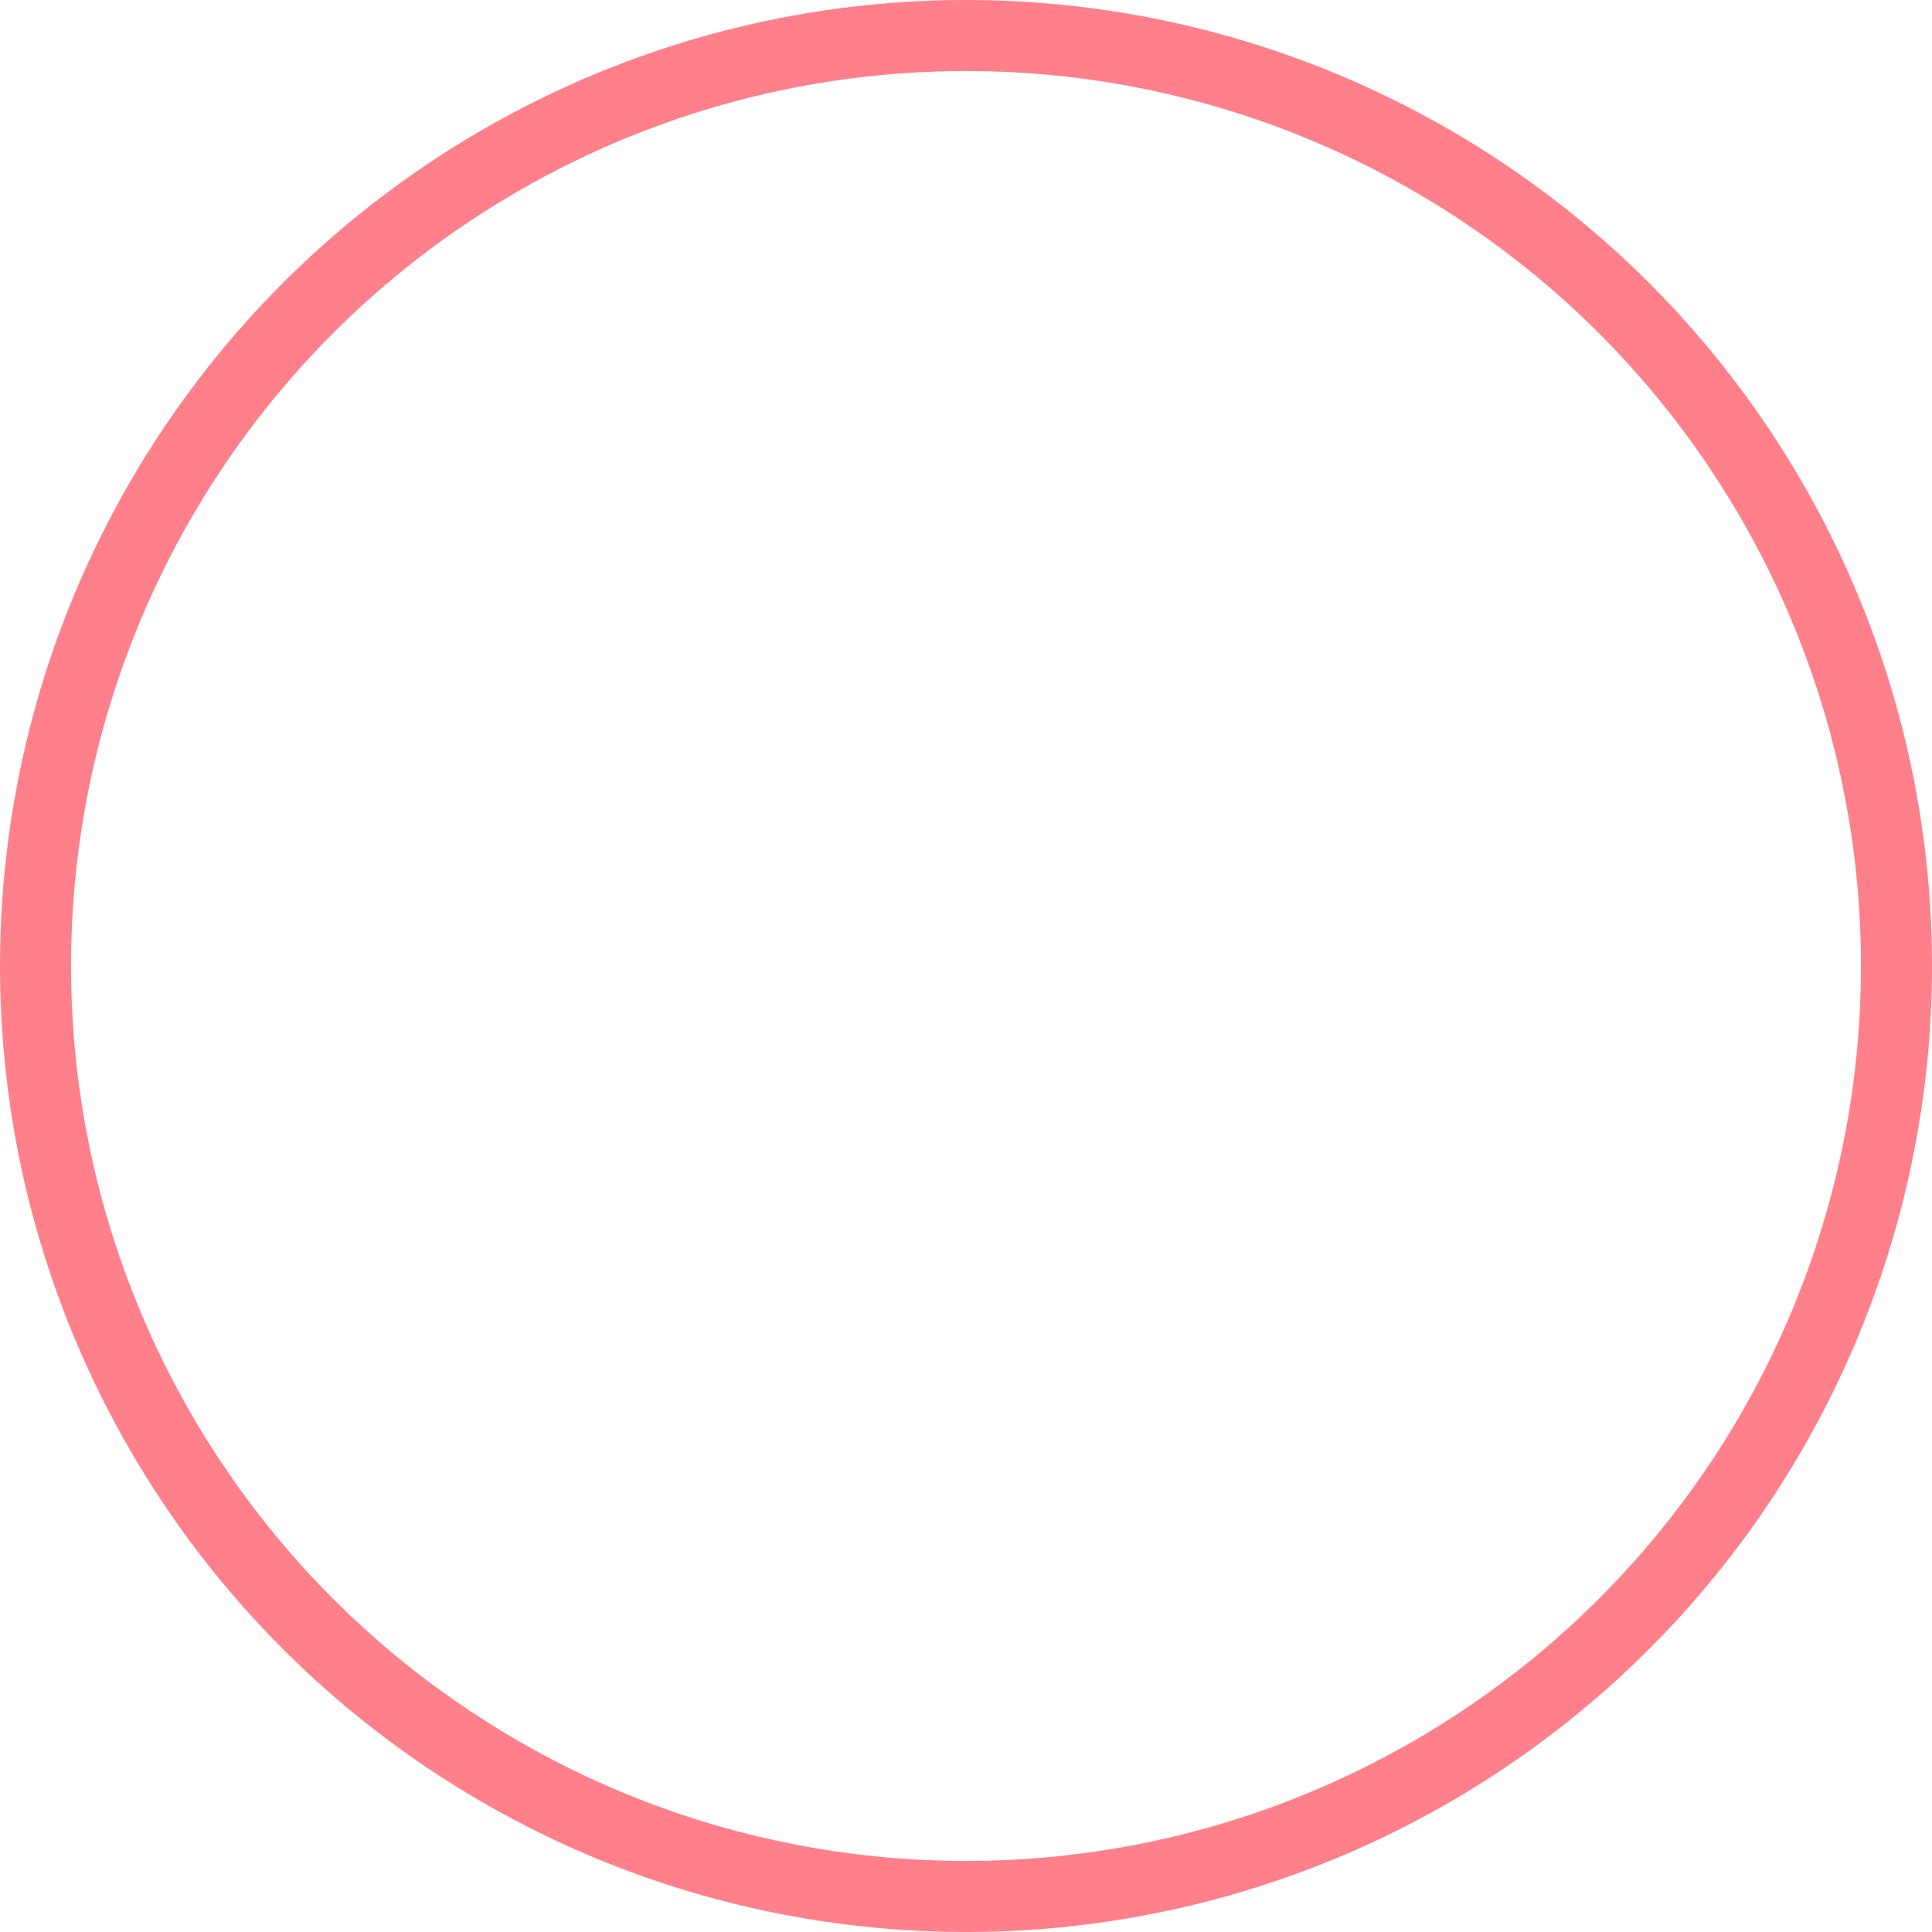<?xml version="1.0" encoding="utf-8"?>
<!-- Generator: Adobe Illustrator 25.2.3, SVG Export Plug-In . SVG Version: 6.00 Build 0)  -->
<svg version="1.1" id="Layer_2" xmlns="http://www.w3.org/2000/svg" xmlns:xlink="http://www.w3.org/1999/xlink" x="0px" y="0px"
	 viewBox="0 0 27.2 27.2" style="enable-background:new 0 0 27.2 27.2;" xml:space="preserve">
<style type="text/css">
	.st0{fill:#53306C;}
	.st1{fill:#4C0D80;}
	.st2{fill:#FFFFFF;}
	.st3{fill:none;}
	.st4{fill:none;stroke:#FF808A;stroke-miterlimit:10;}
	.st5{fill:#FF808A;}
</style>
<circle class="st4" cx="13.6" cy="13.6" r="13.1"/>
</svg>
